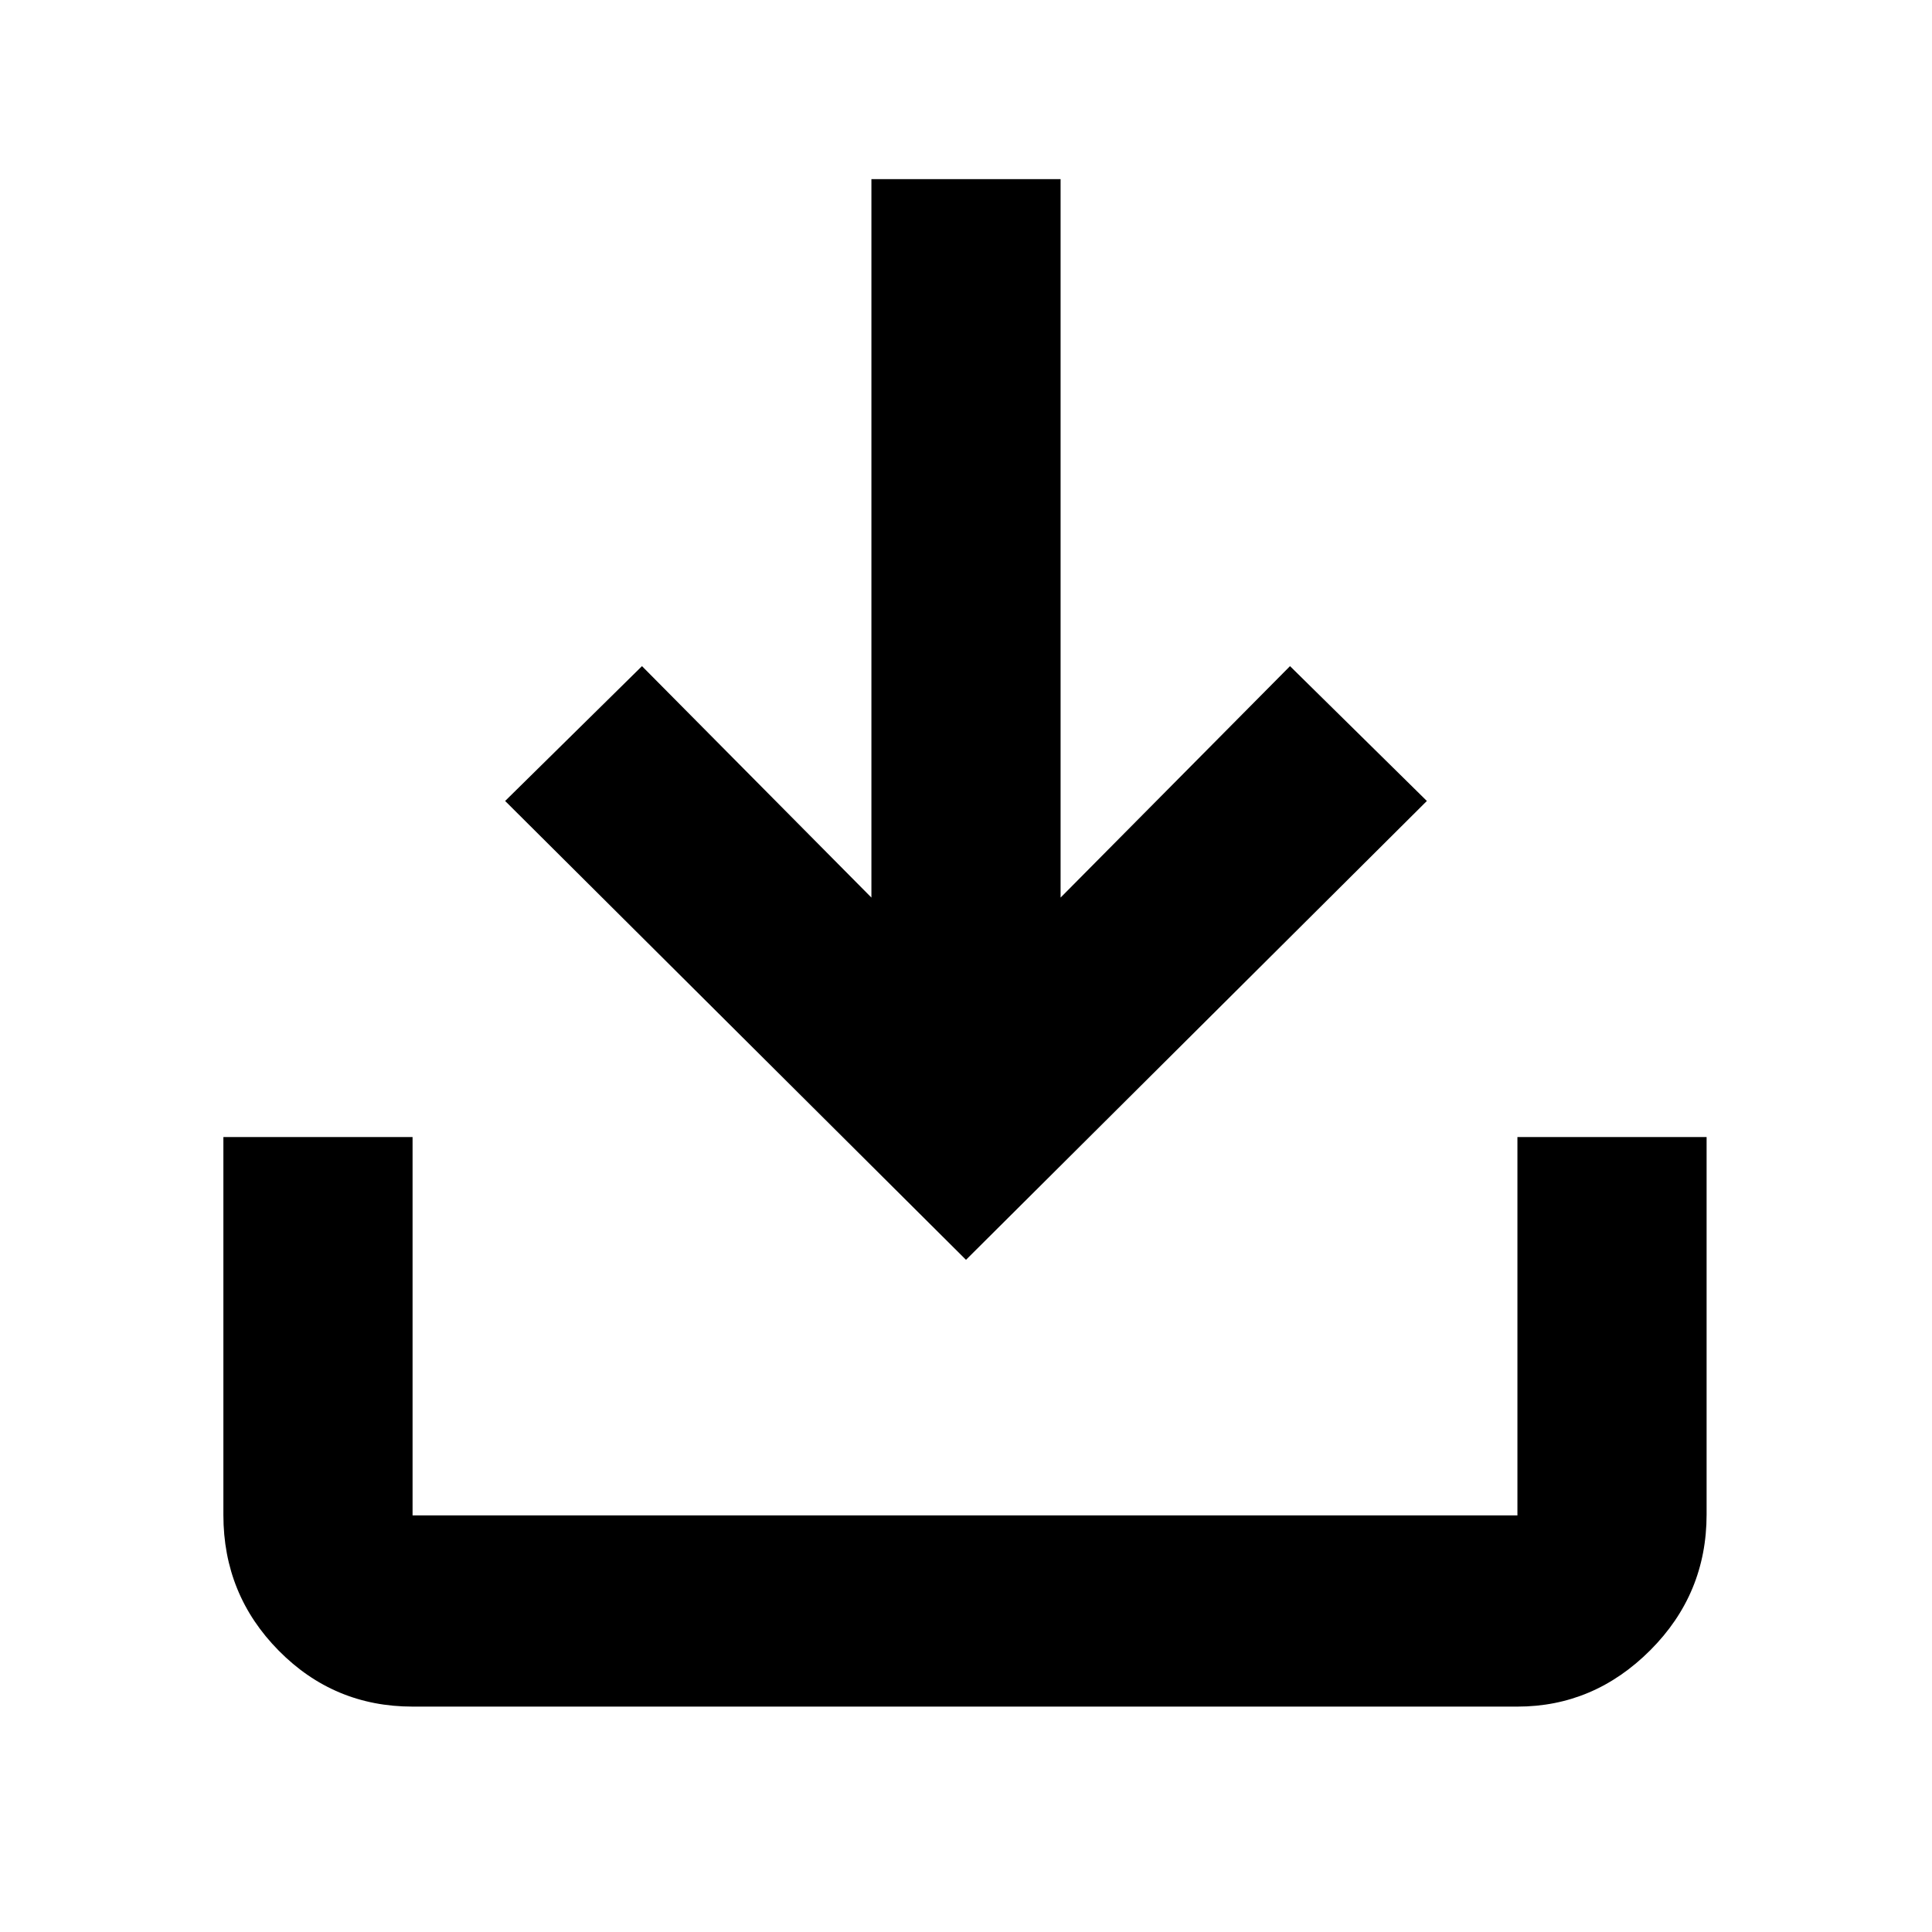 <svg xmlns="http://www.w3.org/2000/svg" height="48" viewBox="0 96 960 960" width="48"><path d="M205 944q-39.05 0-66.525-27.828Q111 888.345 111 848.8V661h94v188h549V661h94v187.529Q848 888 820 916q-28 28-66 28H205Zm275-222L251 494l68-67 114 115V185h94v357l114-115 68 67-229 228Z"/></svg>